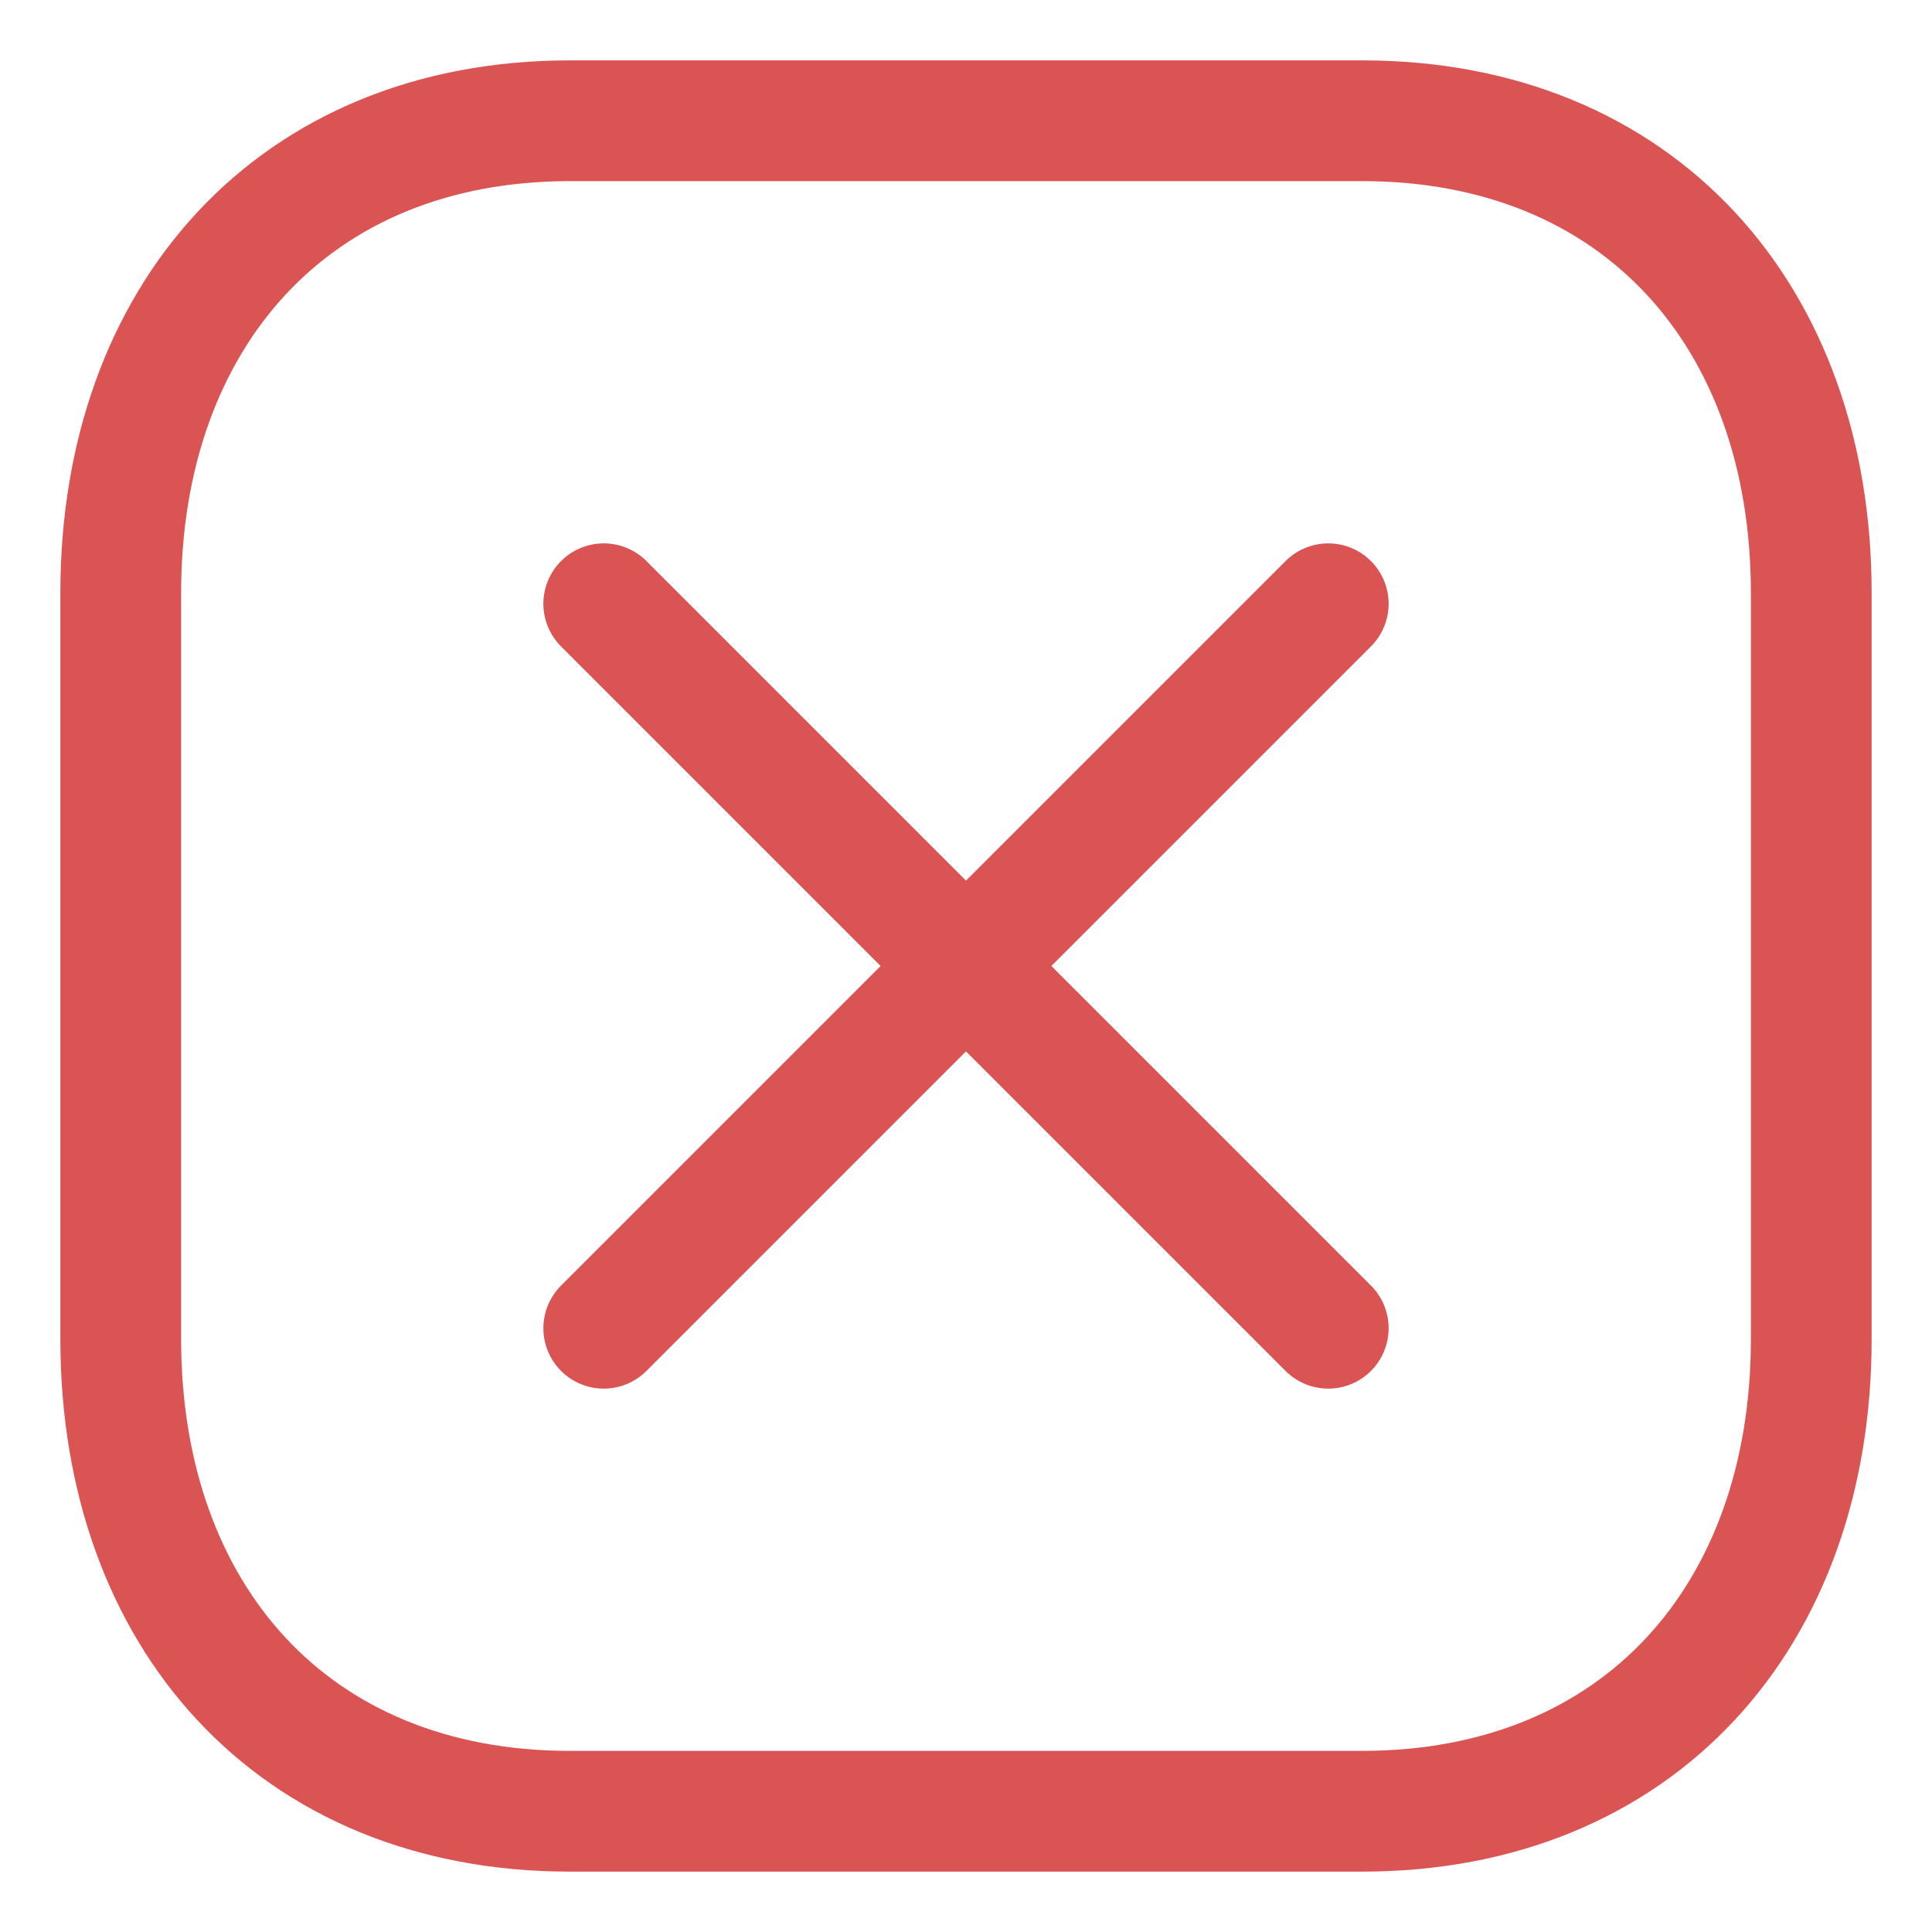 <svg width="16" height="16" viewBox="0 0 16 16" fill="none" xmlns="http://www.w3.org/2000/svg">
<path d="M11 5L5 11" stroke="#DB5454" stroke-linecap="round" stroke-linejoin="round"/>
<path d="M11 11L5 5" stroke="#DB5454" stroke-linecap="round" stroke-linejoin="round"/>
<path fill-rule="evenodd" clip-rule="evenodd" d="M11.28 1H4.719C2.433 1 1 2.619 1 4.909V11.091C1 13.381 2.426 15 4.719 15H11.279C13.573 15 15 13.381 15 11.091V4.909C15 2.619 13.573 1 11.28 1Z" stroke="#DB5454" stroke-linecap="round" stroke-linejoin="round"/>
</svg>
